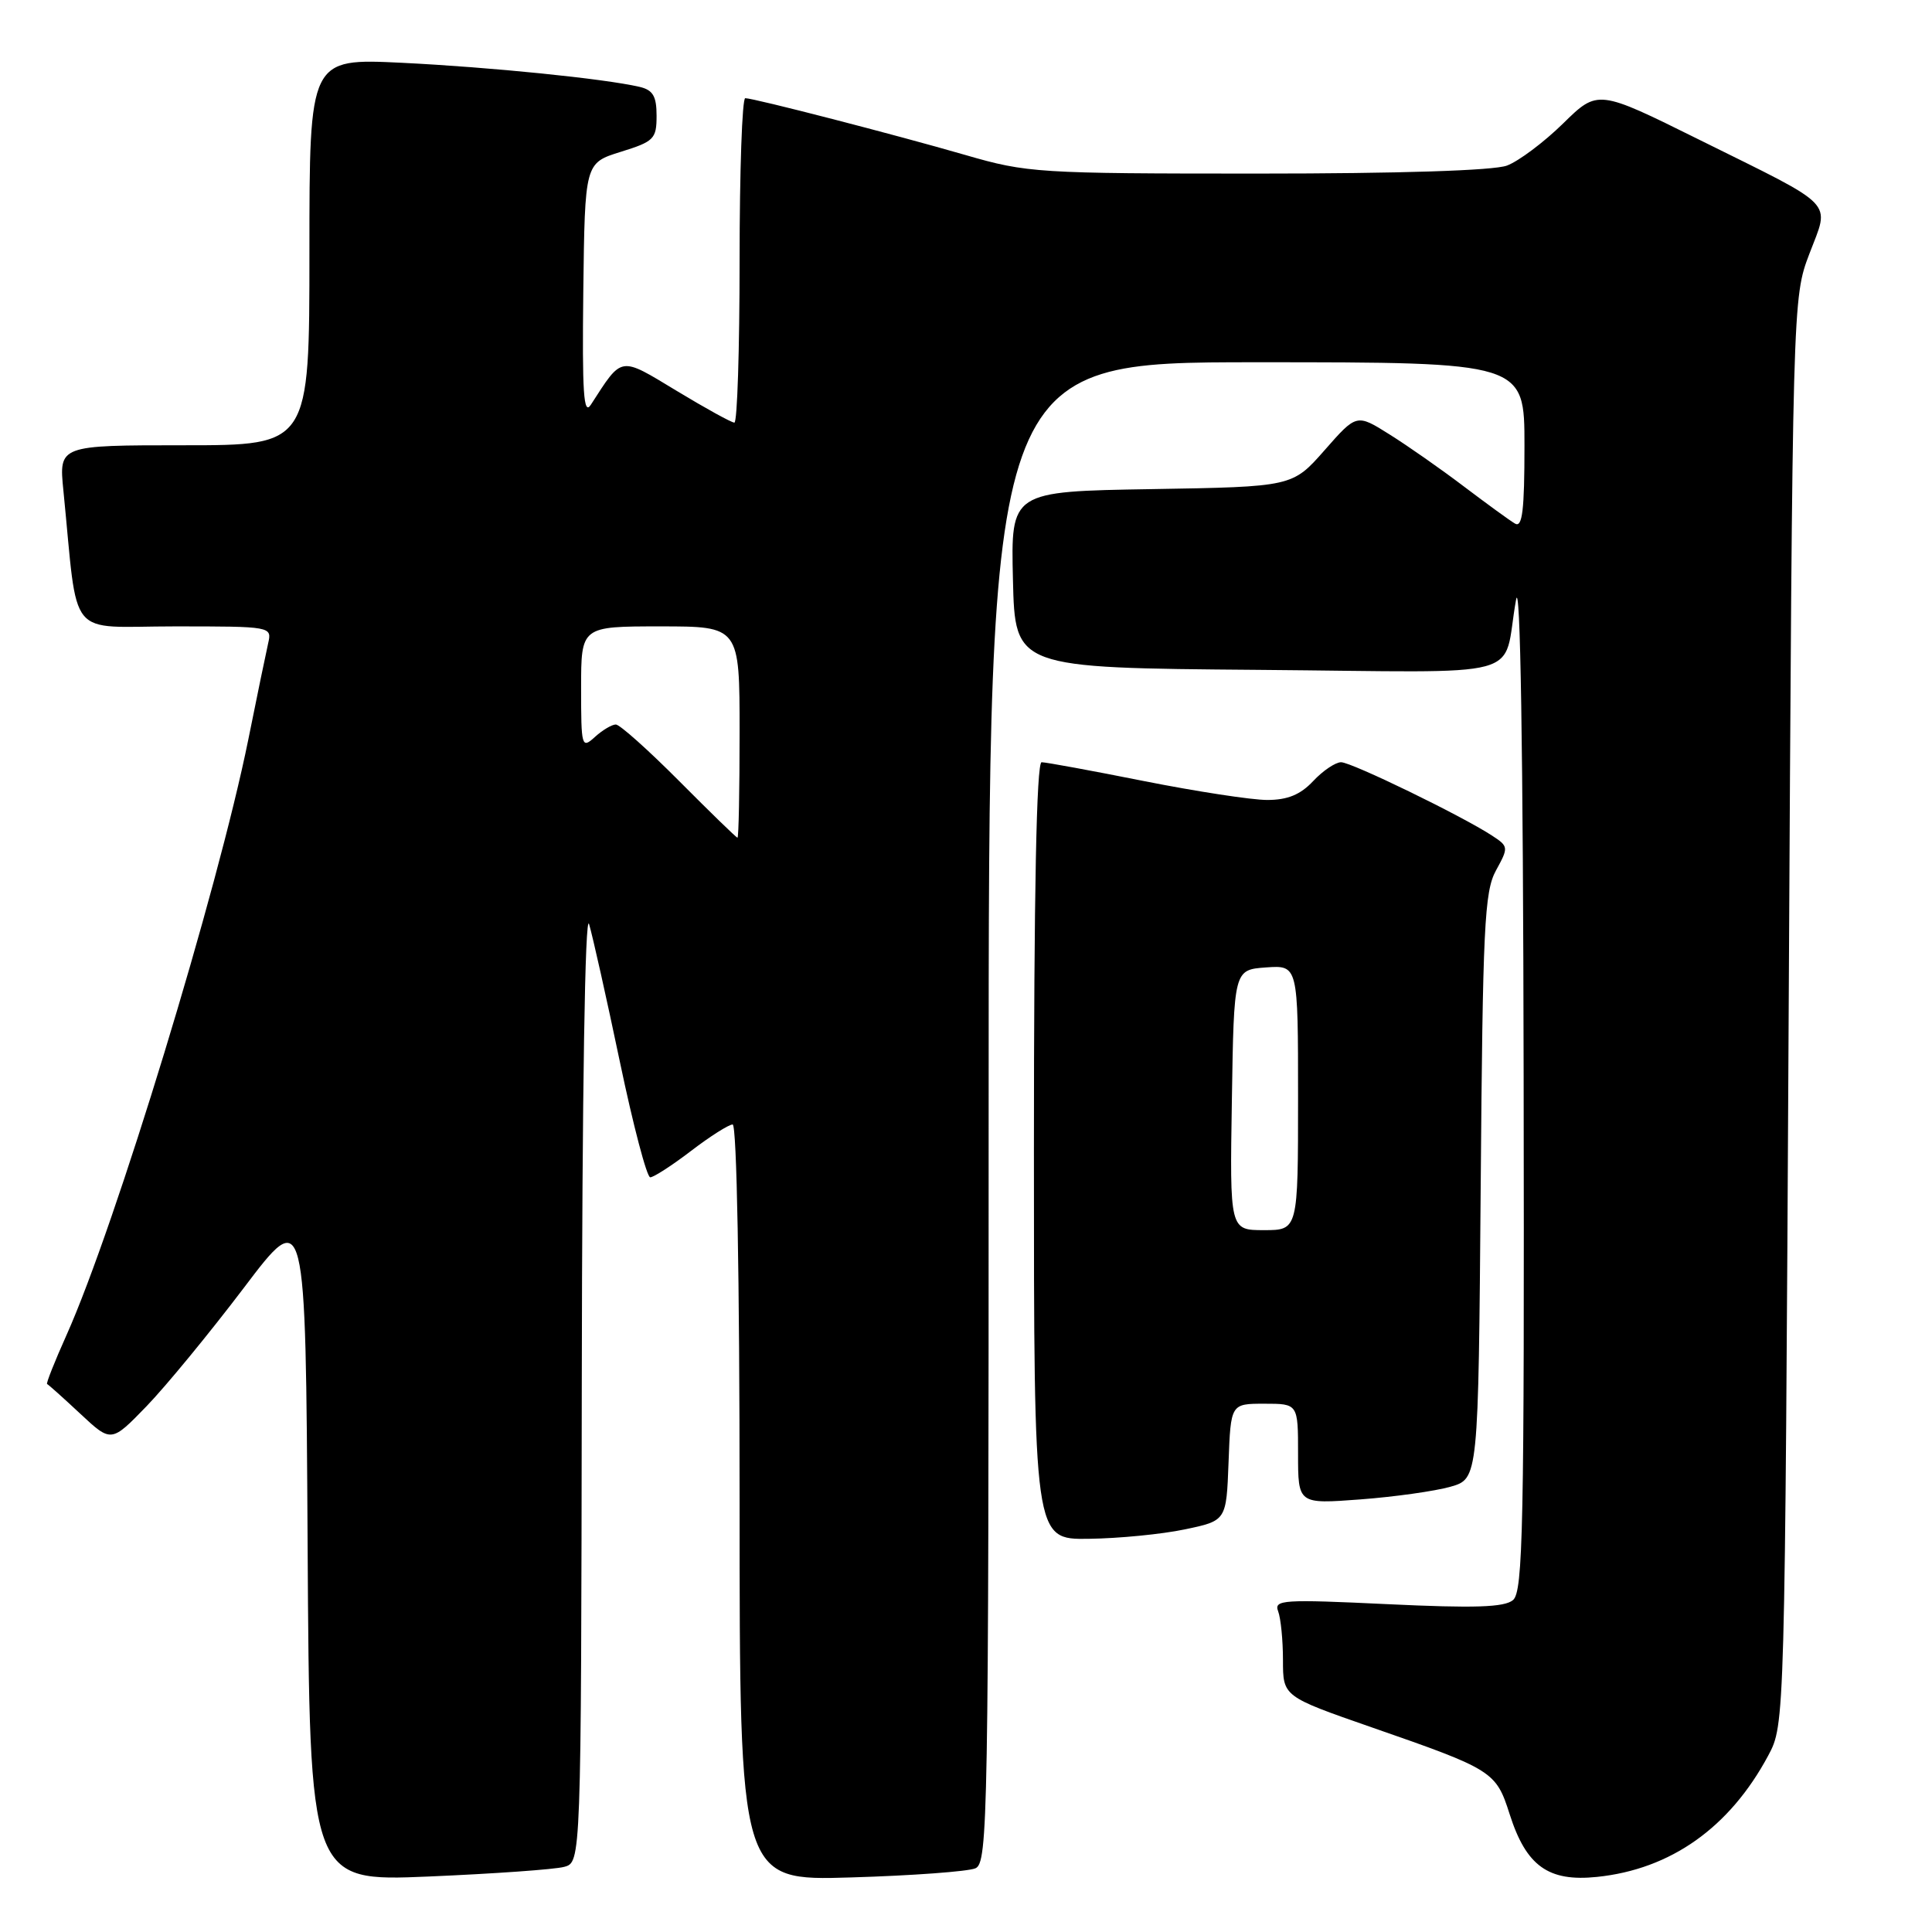<?xml version="1.0" encoding="UTF-8" standalone="no"?>
<!DOCTYPE svg PUBLIC "-//W3C//DTD SVG 1.1//EN" "http://www.w3.org/Graphics/SVG/1.1/DTD/svg11.dtd" >
<svg xmlns="http://www.w3.org/2000/svg" xmlns:xlink="http://www.w3.org/1999/xlink" version="1.1" viewBox="0 0 256 256">
 <g >
 <path fill="currentColor"
d=" M 74.75 247.37 C 77.00 246.77 77.00 246.77 77.09 183.13 C 77.14 144.54 77.52 120.67 78.06 122.46 C 78.54 124.09 80.38 132.30 82.14 140.71 C 83.90 149.12 85.71 156.00 86.16 156.00 C 86.61 156.00 89.05 154.43 91.57 152.50 C 94.09 150.57 96.57 149.00 97.08 149.00 C 97.63 149.00 98.00 169.14 98.00 199.11 C 98.00 249.22 98.00 249.22 112.75 248.77 C 120.86 248.53 128.29 247.98 129.25 247.56 C 130.90 246.83 131.00 241.09 131.00 147.39 C 131.00 48.00 131.00 48.00 166.50 48.00 C 202.00 48.00 202.00 48.00 202.00 59.06 C 202.00 67.63 201.72 69.95 200.75 69.38 C 200.06 68.98 197.03 66.77 194.00 64.48 C 190.97 62.18 186.53 59.07 184.13 57.57 C 179.76 54.82 179.76 54.82 175.51 59.66 C 171.25 64.50 171.25 64.50 152.60 64.81 C 133.94 65.12 133.94 65.12 134.22 76.81 C 134.50 88.50 134.50 88.50 166.73 88.76 C 203.36 89.06 198.94 90.26 200.88 79.50 C 201.45 76.29 201.82 98.93 201.89 142.63 C 201.99 202.45 201.81 210.91 200.48 212.02 C 199.32 212.98 195.41 213.11 183.84 212.56 C 169.98 211.90 168.78 211.98 169.36 213.50 C 169.71 214.42 170.00 217.33 170.00 219.98 C 170.00 224.79 170.00 224.79 181.75 228.88 C 197.84 234.47 198.23 234.72 200.04 240.40 C 202.23 247.26 205.16 249.37 211.61 248.70 C 221.39 247.69 229.19 242.16 234.30 232.62 C 236.50 228.50 236.50 228.50 237.01 134.00 C 237.52 39.50 237.52 39.50 239.76 33.61 C 242.46 26.48 243.59 27.65 225.11 18.49 C 211.72 11.85 211.72 11.85 207.11 16.37 C 204.58 18.85 201.23 21.36 199.68 21.94 C 197.93 22.60 185.44 23.00 166.64 23.00 C 137.54 23.00 136.10 22.91 127.96 20.55 C 118.63 17.85 99.93 13.02 98.75 13.01 C 98.34 13.00 98.00 22.67 98.00 34.50 C 98.00 46.33 97.69 56.00 97.31 56.00 C 96.93 56.00 93.50 54.11 89.68 51.80 C 82.03 47.18 82.51 47.11 78.29 53.63 C 77.33 55.12 77.13 52.09 77.29 38.55 C 77.50 21.60 77.50 21.60 82.25 20.12 C 86.66 18.75 87.00 18.41 87.00 15.34 C 87.00 12.74 86.52 11.93 84.75 11.51 C 80.03 10.42 65.02 8.90 53.25 8.32 C 41.00 7.73 41.00 7.73 41.00 33.36 C 41.00 59.00 41.00 59.00 24.40 59.00 C 7.80 59.00 7.80 59.00 8.40 65.00 C 10.41 85.13 8.67 83.00 23.12 83.00 C 36.00 83.00 36.04 83.01 35.53 85.25 C 35.25 86.49 34.06 92.22 32.90 98.00 C 28.87 117.93 15.29 162.44 8.82 176.89 C 7.24 180.41 6.08 183.34 6.24 183.39 C 6.40 183.45 8.38 185.22 10.64 187.33 C 14.74 191.16 14.74 191.16 19.42 186.33 C 21.99 183.67 27.78 176.62 32.30 170.66 C 40.50 159.82 40.50 159.82 40.76 204.56 C 41.02 249.31 41.02 249.31 56.76 248.65 C 65.42 248.28 73.51 247.71 74.75 247.37 Z  M 157.00 202.65 C 162.50 201.50 162.50 201.50 162.79 193.75 C 163.08 186.00 163.08 186.00 167.54 186.00 C 172.00 186.00 172.00 186.00 172.00 192.65 C 172.00 199.30 172.00 199.30 180.25 198.68 C 184.79 198.34 190.16 197.58 192.20 197.00 C 195.89 195.94 195.89 195.94 196.20 157.22 C 196.47 122.81 196.69 118.15 198.22 115.35 C 199.91 112.27 199.90 112.16 197.70 110.72 C 193.71 108.11 179.09 101.00 177.70 101.00 C 176.96 101.00 175.29 102.12 174.00 103.50 C 172.31 105.30 170.61 106.00 167.91 106.00 C 165.85 106.00 158.51 104.87 151.60 103.50 C 144.69 102.12 138.58 101.00 138.02 101.00 C 137.34 101.00 137.00 118.28 137.00 152.50 C 137.00 204.00 137.00 204.00 144.25 203.90 C 148.24 203.85 153.97 203.29 157.00 202.65 Z  M 90.00 103.50 C 85.90 99.38 82.12 96.00 81.60 96.00 C 81.08 96.00 79.83 96.74 78.83 97.65 C 77.07 99.25 77.00 98.99 77.00 91.15 C 77.00 83.00 77.00 83.00 87.50 83.00 C 98.00 83.00 98.00 83.00 98.00 97.00 C 98.00 104.70 97.88 111.00 97.72 111.00 C 97.57 111.00 94.10 107.62 90.00 103.50 Z  M 163.23 145.75 C 163.50 128.50 163.50 128.50 167.75 128.19 C 172.00 127.89 172.00 127.89 172.00 145.44 C 172.00 163.00 172.00 163.00 167.48 163.00 C 162.95 163.00 162.95 163.00 163.23 145.75 Z "/>
</g>
</svg>